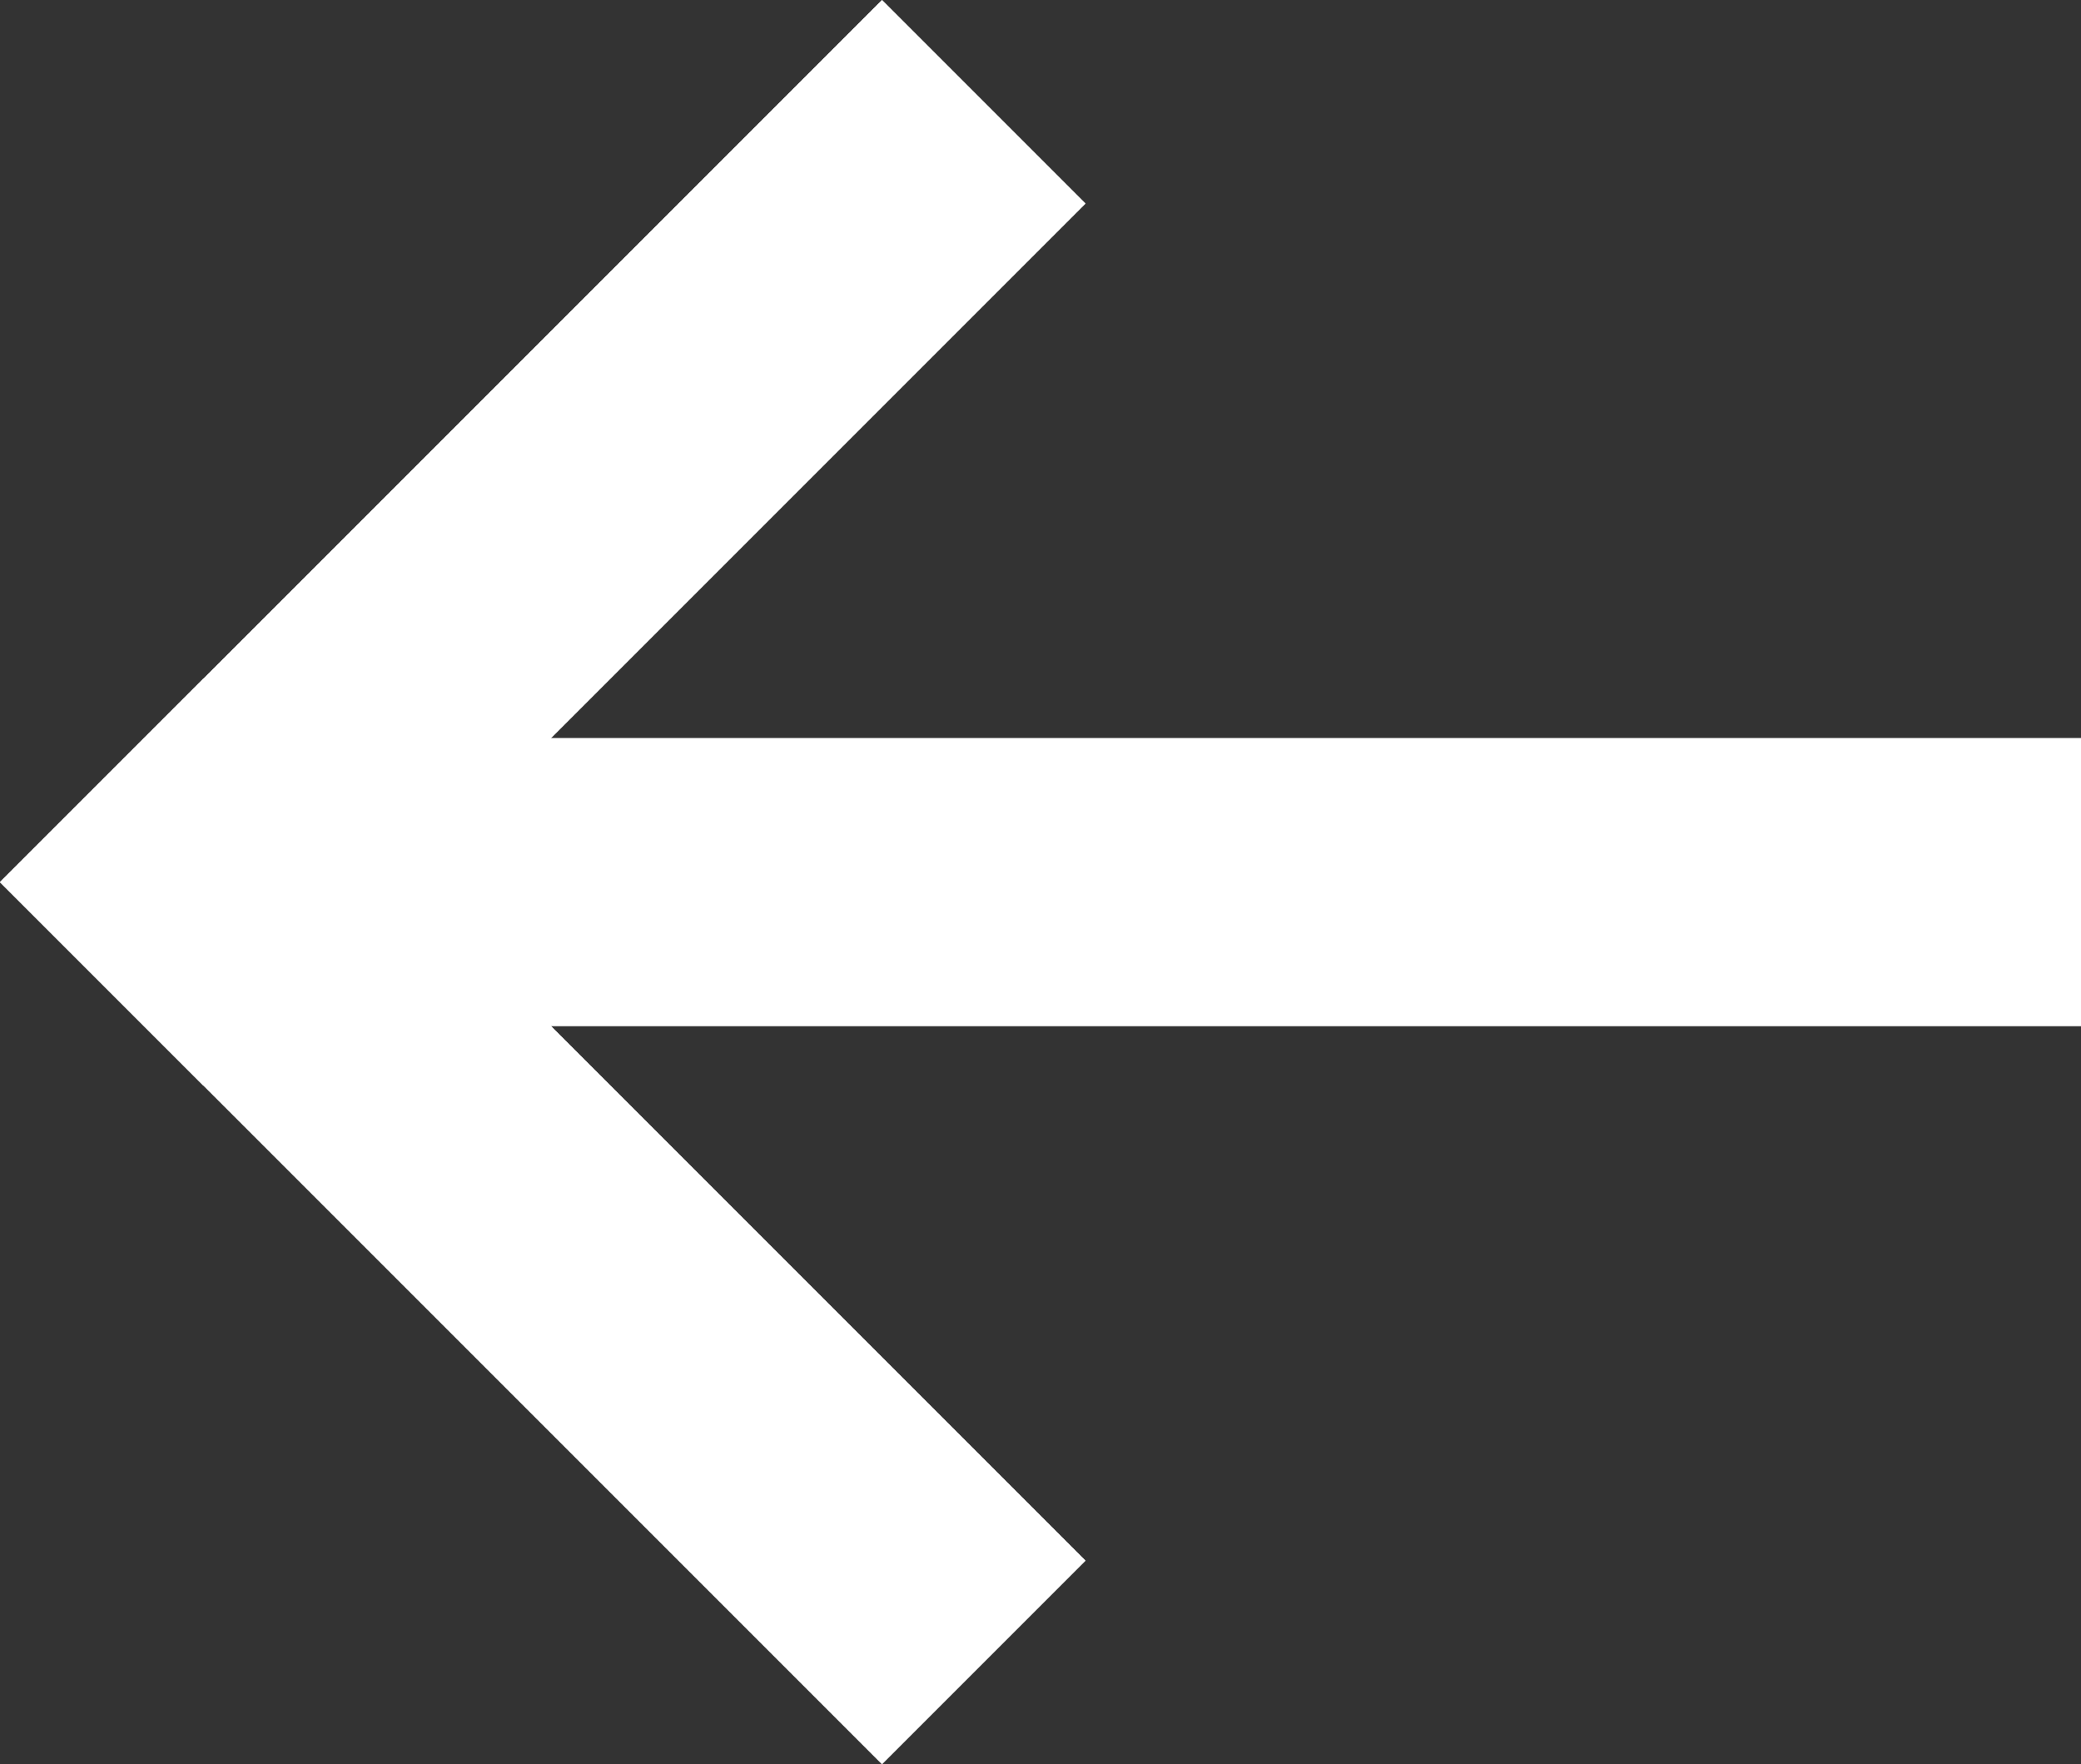 <svg xmlns="http://www.w3.org/2000/svg" width="14.982" height="12.699" viewBox="0 0 14.982 12.699">
  <rect x="0" y="0" width="14.982" height="12.699" fill="#333333" stroke="none"/>
  <g id="Grupo_3863" data-name="Grupo 3863" transform="translate(-28 -47.65)">
    <g id="Retângulo_18" data-name="Retângulo 18" transform="translate(29.86 55.036) rotate(-90)" fill="#fff" stroke="#fff" stroke-width="1">
      <rect width="2.072" height="13.124" stroke="none"/>
      <rect x="0.5" y="0.5" width="1.072" height="12.124" fill="none"/>
    </g>
    <g id="Grupo_1" data-name="Grupo 1" transform="translate(28 54) rotate(-45)">
      <g id="Retângulo_19" data-name="Retângulo 19" transform="translate(0 0)" fill="#fff" stroke="#fff" stroke-width="1">
        <rect width="2.072" height="8.98" stroke="none"/>
        <rect x="0.5" y="0.5" width="1.072" height="7.98" fill="none"/>
      </g>
      <g id="Retângulo_20" data-name="Retângulo 20" transform="translate(0 2.072) rotate(-90)" fill="#fff" stroke="#fff" stroke-width="1">
        <rect width="2.072" height="8.98" stroke="none"/>
        <rect x="0.5" y="0.5" width="1.072" height="7.98" fill="none"/>
      </g>
    </g>
  </g>
</svg>
